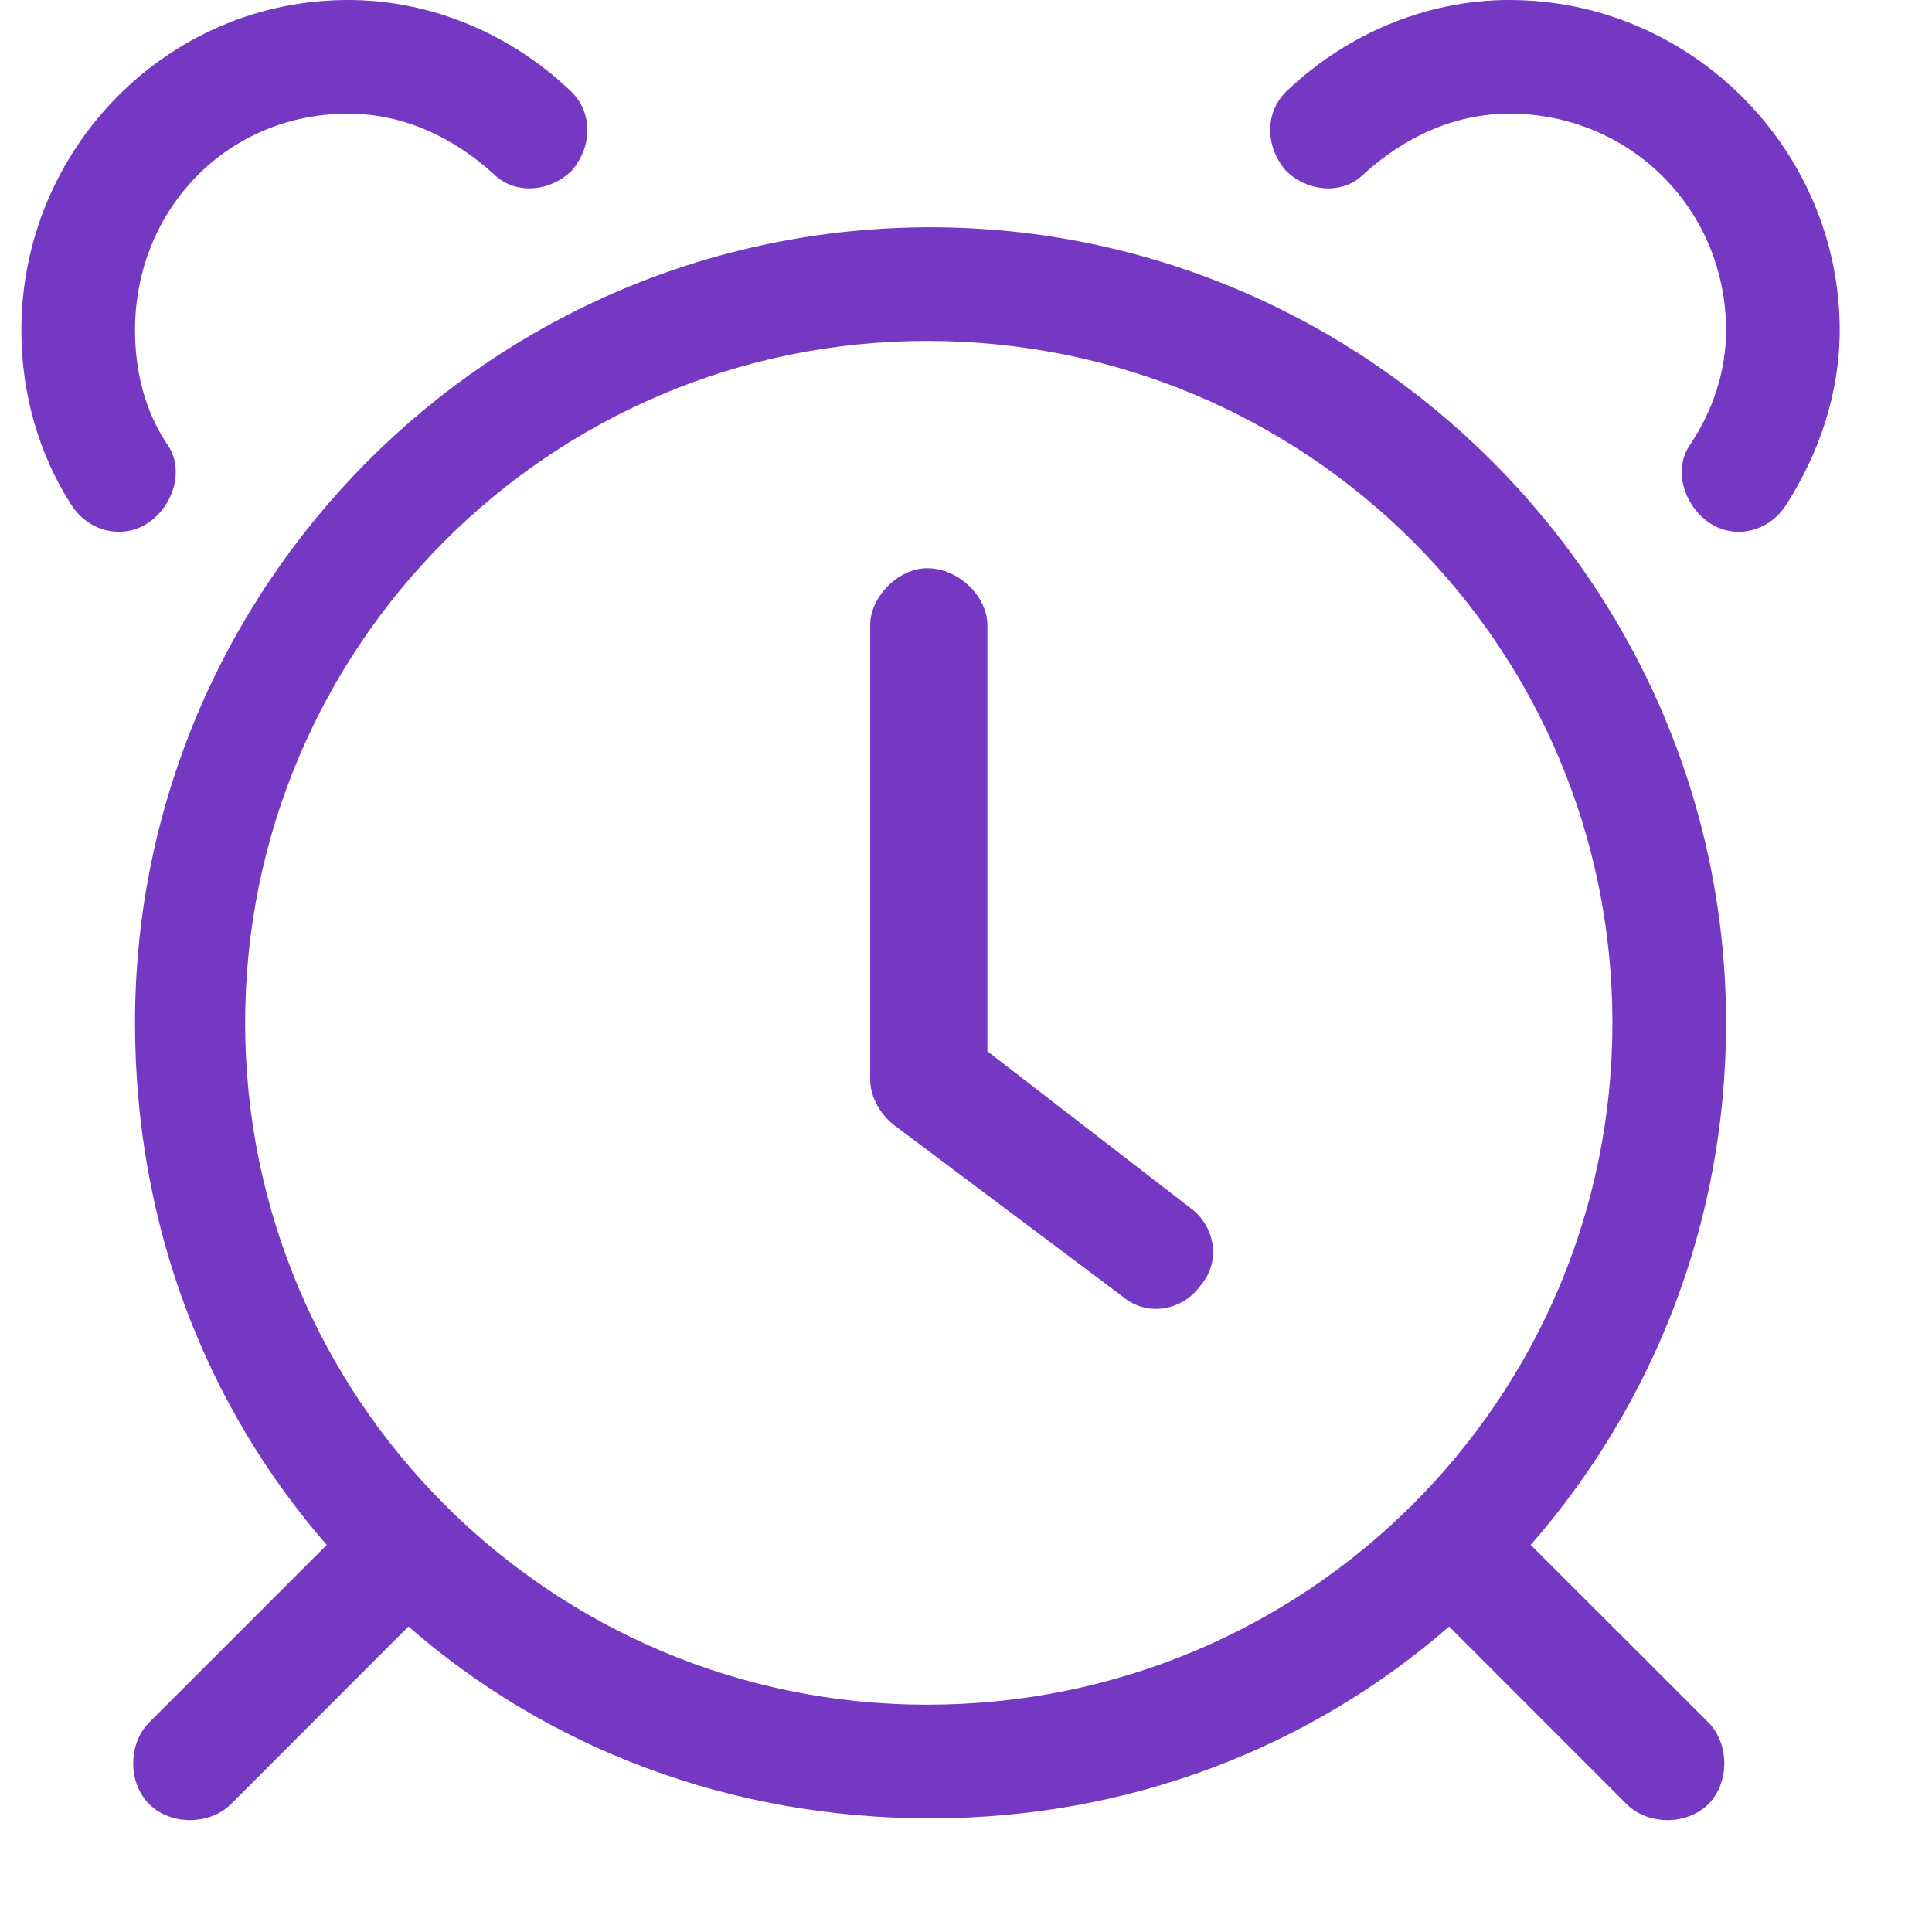 <svg width="17" height="17" viewBox="0 0 17 17" fill="none" xmlns="http://www.w3.org/2000/svg">
<path d="M3.063 0C3.813 0 4.5 0.312 5 0.781C5.219 0.969 5.219 1.281 5.032 1.5C4.844 1.688 4.532 1.719 4.344 1.531C4 1.219 3.563 1 3.063 1C2 1 1.188 1.844 1.188 2.906C1.188 3.281 1.282 3.625 1.469 3.906C1.625 4.125 1.532 4.438 1.313 4.594C1.094 4.75 0.782 4.688 0.625 4.438C0.344 4 0.188 3.469 0.188 2.906C0.188 1.312 1.469 0 3.063 0ZM11.344 0.781C11.844 0.312 12.532 0 13.282 0C14.876 0 16.188 1.312 16.188 2.906C16.188 3.469 16 4 15.719 4.438C15.563 4.688 15.251 4.75 15.032 4.594C14.813 4.438 14.719 4.125 14.876 3.906C15.063 3.625 15.188 3.281 15.188 2.906C15.188 1.844 14.344 1 13.282 1C12.782 1 12.344 1.219 12.001 1.531C11.813 1.719 11.501 1.688 11.313 1.5C11.126 1.281 11.126 0.969 11.344 0.781ZM8.688 9.25L10.469 10.625C10.688 10.781 10.751 11.094 10.563 11.312C10.407 11.531 10.094 11.594 9.875 11.406L7.875 9.906C7.75 9.812 7.657 9.656 7.657 9.5V5.5C7.657 5.25 7.907 5 8.157 5C8.438 5 8.688 5.25 8.688 5.5V9.25ZM1.313 15.875C1.125 15.688 1.125 15.344 1.313 15.156L2.875 13.594C1.813 12.375 1.188 10.781 1.188 9C1.188 5.156 4.313 2 8.188 2C12.032 2 15.188 5.156 15.188 9C15.188 10.781 14.532 12.375 13.469 13.594L15.032 15.156C15.219 15.344 15.219 15.688 15.032 15.875C14.844 16.062 14.501 16.062 14.313 15.875L12.751 14.312C11.532 15.375 9.938 16 8.188 16C6.407 16 4.813 15.375 3.594 14.312L2.032 15.875C1.844 16.062 1.5 16.062 1.313 15.875ZM8.157 15C11.501 15 14.188 12.312 14.188 9C14.188 5.688 11.501 3 8.157 3C4.844 3 2.157 5.688 2.157 9C2.157 12.312 4.844 15 8.157 15Z" fill="#7438C2"/>
</svg>
